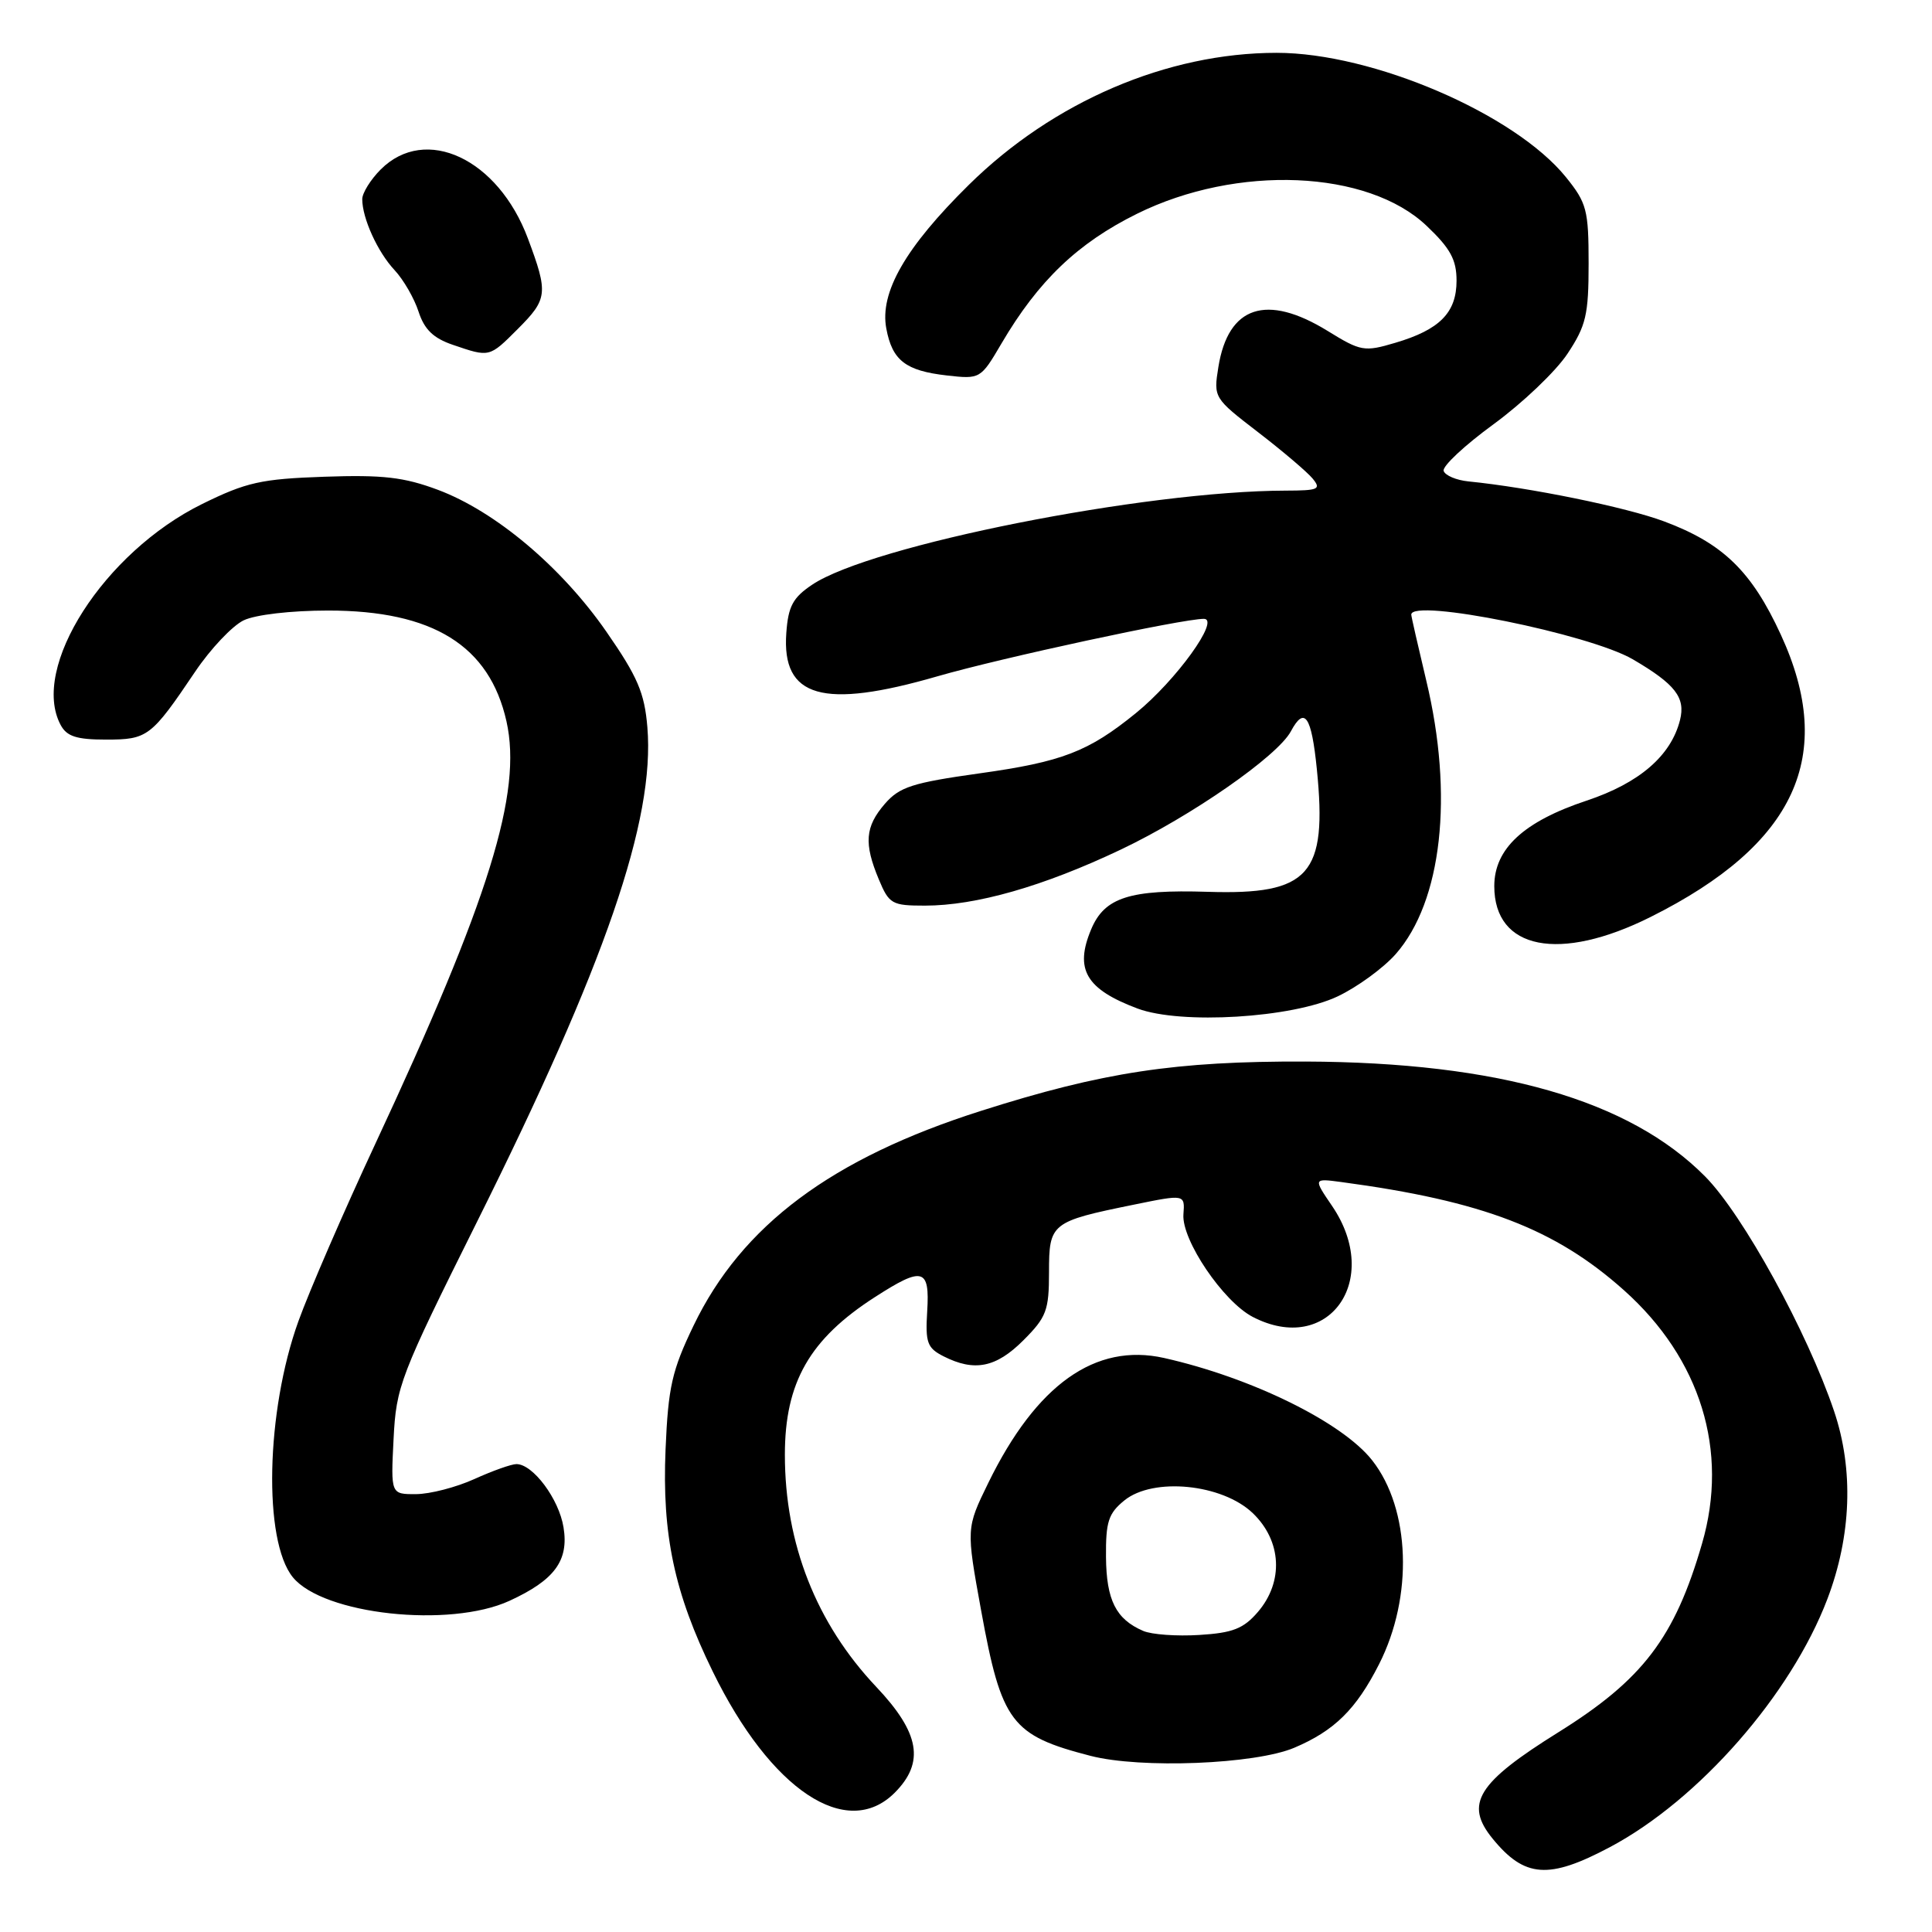 <?xml version="1.0" encoding="UTF-8" standalone="no"?>
<!DOCTYPE svg PUBLIC "-//W3C//DTD SVG 1.1//EN" "http://www.w3.org/Graphics/SVG/1.1/DTD/svg11.dtd" >
<svg xmlns="http://www.w3.org/2000/svg" xmlns:xlink="http://www.w3.org/1999/xlink" version="1.1" viewBox="0 0 256 256">
 <g >
 <path fill="currentColor"
d=" M 213.33 244.75 C 225.11 238.49 237.32 224.55 242.14 211.87 C 245.32 203.50 245.64 194.73 243.03 187.00 C 239.49 176.50 230.95 160.95 225.94 155.89 C 215.91 145.76 198.53 140.76 173.00 140.66 C 155.77 140.60 146.12 142.06 130.04 147.18 C 110.20 153.48 98.29 162.37 91.90 175.65 C 89.04 181.59 88.54 183.78 88.19 192.05 C 87.71 203.35 89.35 211.09 94.45 221.50 C 102.12 237.19 112.19 243.90 118.55 237.55 C 122.56 233.53 121.88 229.62 116.11 223.52 C 108.16 215.11 104.00 204.56 104.00 192.76 C 104.00 183.17 107.28 177.43 115.95 171.86 C 122.28 167.78 123.21 168.04 122.86 173.74 C 122.60 177.91 122.86 178.62 125.03 179.72 C 129.12 181.79 131.98 181.22 135.60 177.60 C 138.66 174.54 139.00 173.64 139.00 168.58 C 139.00 162.07 139.26 161.86 150.26 159.62 C 157.01 158.24 157.01 158.24 156.81 160.91 C 156.55 164.29 162.08 172.47 166.00 174.50 C 176.01 179.68 183.19 169.63 176.51 159.80 C 174.01 156.13 174.01 156.13 177.76 156.63 C 196.46 159.14 206.08 162.83 215.19 170.97 C 225.34 180.04 229.11 192.25 225.53 204.53 C 221.91 217.01 217.68 222.56 206.50 229.53 C 195.75 236.23 194.02 239.02 197.77 243.62 C 202.02 248.83 205.22 249.06 213.33 244.75 Z  M 171.49 231.59 C 176.80 229.34 179.69 226.51 182.73 220.52 C 187.28 211.57 186.89 199.95 181.82 193.50 C 177.85 188.45 165.82 182.54 154.25 179.94 C 145.14 177.90 137.32 183.46 130.95 196.50 C 128.02 202.50 128.02 202.50 130.01 213.43 C 132.71 228.24 134.00 229.95 144.50 232.66 C 151.16 234.38 166.30 233.78 171.49 231.59 Z  M 67.50 212.12 C 73.49 209.37 75.39 206.79 74.67 202.38 C 74.07 198.63 70.62 194.00 68.43 194.00 C 67.77 194.00 65.26 194.89 62.86 195.98 C 60.46 197.07 56.99 197.97 55.14 197.98 C 51.78 198.00 51.78 198.00 52.15 190.68 C 52.50 183.68 52.99 182.40 63.19 161.93 C 80.22 127.76 86.80 108.65 85.78 96.36 C 85.40 91.80 84.49 89.67 80.34 83.69 C 74.39 75.12 65.66 67.77 58.04 64.91 C 53.52 63.22 50.74 62.90 42.97 63.17 C 34.60 63.46 32.64 63.90 26.79 66.78 C 13.78 73.19 3.98 88.49 8.04 96.07 C 8.85 97.58 10.15 98.00 14.04 98.00 C 19.57 98.00 20.02 97.66 25.86 89.00 C 27.90 85.97 30.79 82.92 32.28 82.20 C 33.84 81.45 38.56 80.90 43.48 80.90 C 57.37 80.90 64.86 85.55 67.11 95.58 C 69.23 105.06 64.86 119.12 49.70 151.63 C 45.56 160.51 40.99 171.05 39.54 175.07 C 35.23 187.02 34.86 204.15 38.80 208.99 C 42.83 213.94 59.57 215.76 67.50 212.12 Z  M 177.24 132.03 C 179.84 130.80 183.31 128.27 184.95 126.41 C 191.07 119.43 192.64 105.41 188.99 90.19 C 187.90 85.61 187.00 81.68 187.00 81.44 C 187.00 79.23 210.63 84.01 216.37 87.37 C 221.99 90.66 223.36 92.43 222.61 95.41 C 221.42 100.14 217.23 103.76 210.23 106.09 C 201.89 108.86 198.00 112.47 198.00 117.42 C 198.00 125.84 206.65 127.54 218.72 121.50 C 237.94 111.89 243.36 100.13 235.97 84.10 C 232.10 75.69 228.30 72.00 220.51 69.09 C 215.49 67.21 202.71 64.60 194.58 63.79 C 192.97 63.63 191.49 63.00 191.29 62.40 C 191.09 61.79 194.08 59.00 197.92 56.20 C 201.76 53.39 206.16 49.20 207.70 46.87 C 210.16 43.16 210.50 41.71 210.50 34.92 C 210.50 27.82 210.25 26.89 207.50 23.48 C 200.70 15.08 181.90 7.00 169.16 7.00 C 154.65 7.00 139.56 13.47 128.38 24.49 C 119.98 32.77 116.54 38.75 117.44 43.53 C 118.23 47.77 120.00 49.13 125.46 49.75 C 129.89 50.25 129.94 50.22 132.71 45.50 C 137.58 37.21 142.80 32.21 150.67 28.32 C 163.92 21.77 181.24 22.50 189.04 29.93 C 192.18 32.91 193.00 34.41 193.00 37.19 C 193.00 41.43 190.77 43.69 184.86 45.43 C 180.78 46.64 180.31 46.56 175.92 43.85 C 167.81 38.86 162.74 40.54 161.44 48.64 C 160.79 52.69 160.84 52.76 166.69 57.26 C 169.94 59.76 173.19 62.52 173.92 63.40 C 175.10 64.83 174.72 65.00 170.37 65.01 C 151.61 65.05 115.40 72.25 107.61 77.48 C 105.06 79.19 104.44 80.34 104.19 83.88 C 103.57 92.45 109.03 94.01 124.23 89.61 C 132.71 87.16 156.64 82.00 159.52 82.00 C 161.73 82.00 155.84 90.17 150.50 94.50 C 144.21 99.61 140.73 100.95 129.75 102.48 C 120.91 103.72 119.19 104.27 117.25 106.51 C 114.63 109.54 114.45 111.75 116.45 116.53 C 117.81 119.79 118.19 120.00 122.55 120.00 C 129.32 120.00 138.25 117.45 148.50 112.58 C 157.87 108.13 169.29 100.19 171.05 96.90 C 172.86 93.52 173.78 94.86 174.49 101.93 C 175.90 115.93 173.52 118.60 160.03 118.17 C 149.68 117.85 146.36 118.91 144.59 123.13 C 142.35 128.45 143.89 131.07 150.74 133.64 C 156.48 135.78 171.21 134.89 177.24 132.03 Z  M 68.60 43.60 C 72.58 39.62 72.66 38.85 69.95 31.60 C 66.00 21.03 56.39 16.52 50.45 22.45 C 49.10 23.80 48.00 25.58 48.00 26.39 C 48.00 28.92 50.04 33.40 52.28 35.79 C 53.46 37.05 54.89 39.53 55.46 41.29 C 56.23 43.66 57.42 44.81 60.00 45.69 C 64.89 47.36 64.82 47.38 68.60 43.60 Z  M 151.47 216.10 C 147.87 214.55 146.60 212.03 146.55 206.32 C 146.51 201.64 146.87 200.53 148.99 198.81 C 152.82 195.71 161.95 196.62 166.00 200.50 C 169.84 204.18 170.12 209.59 166.67 213.60 C 164.77 215.81 163.34 216.37 158.92 216.64 C 155.94 216.83 152.58 216.59 151.47 216.10 Z "/>
</g>
</svg>